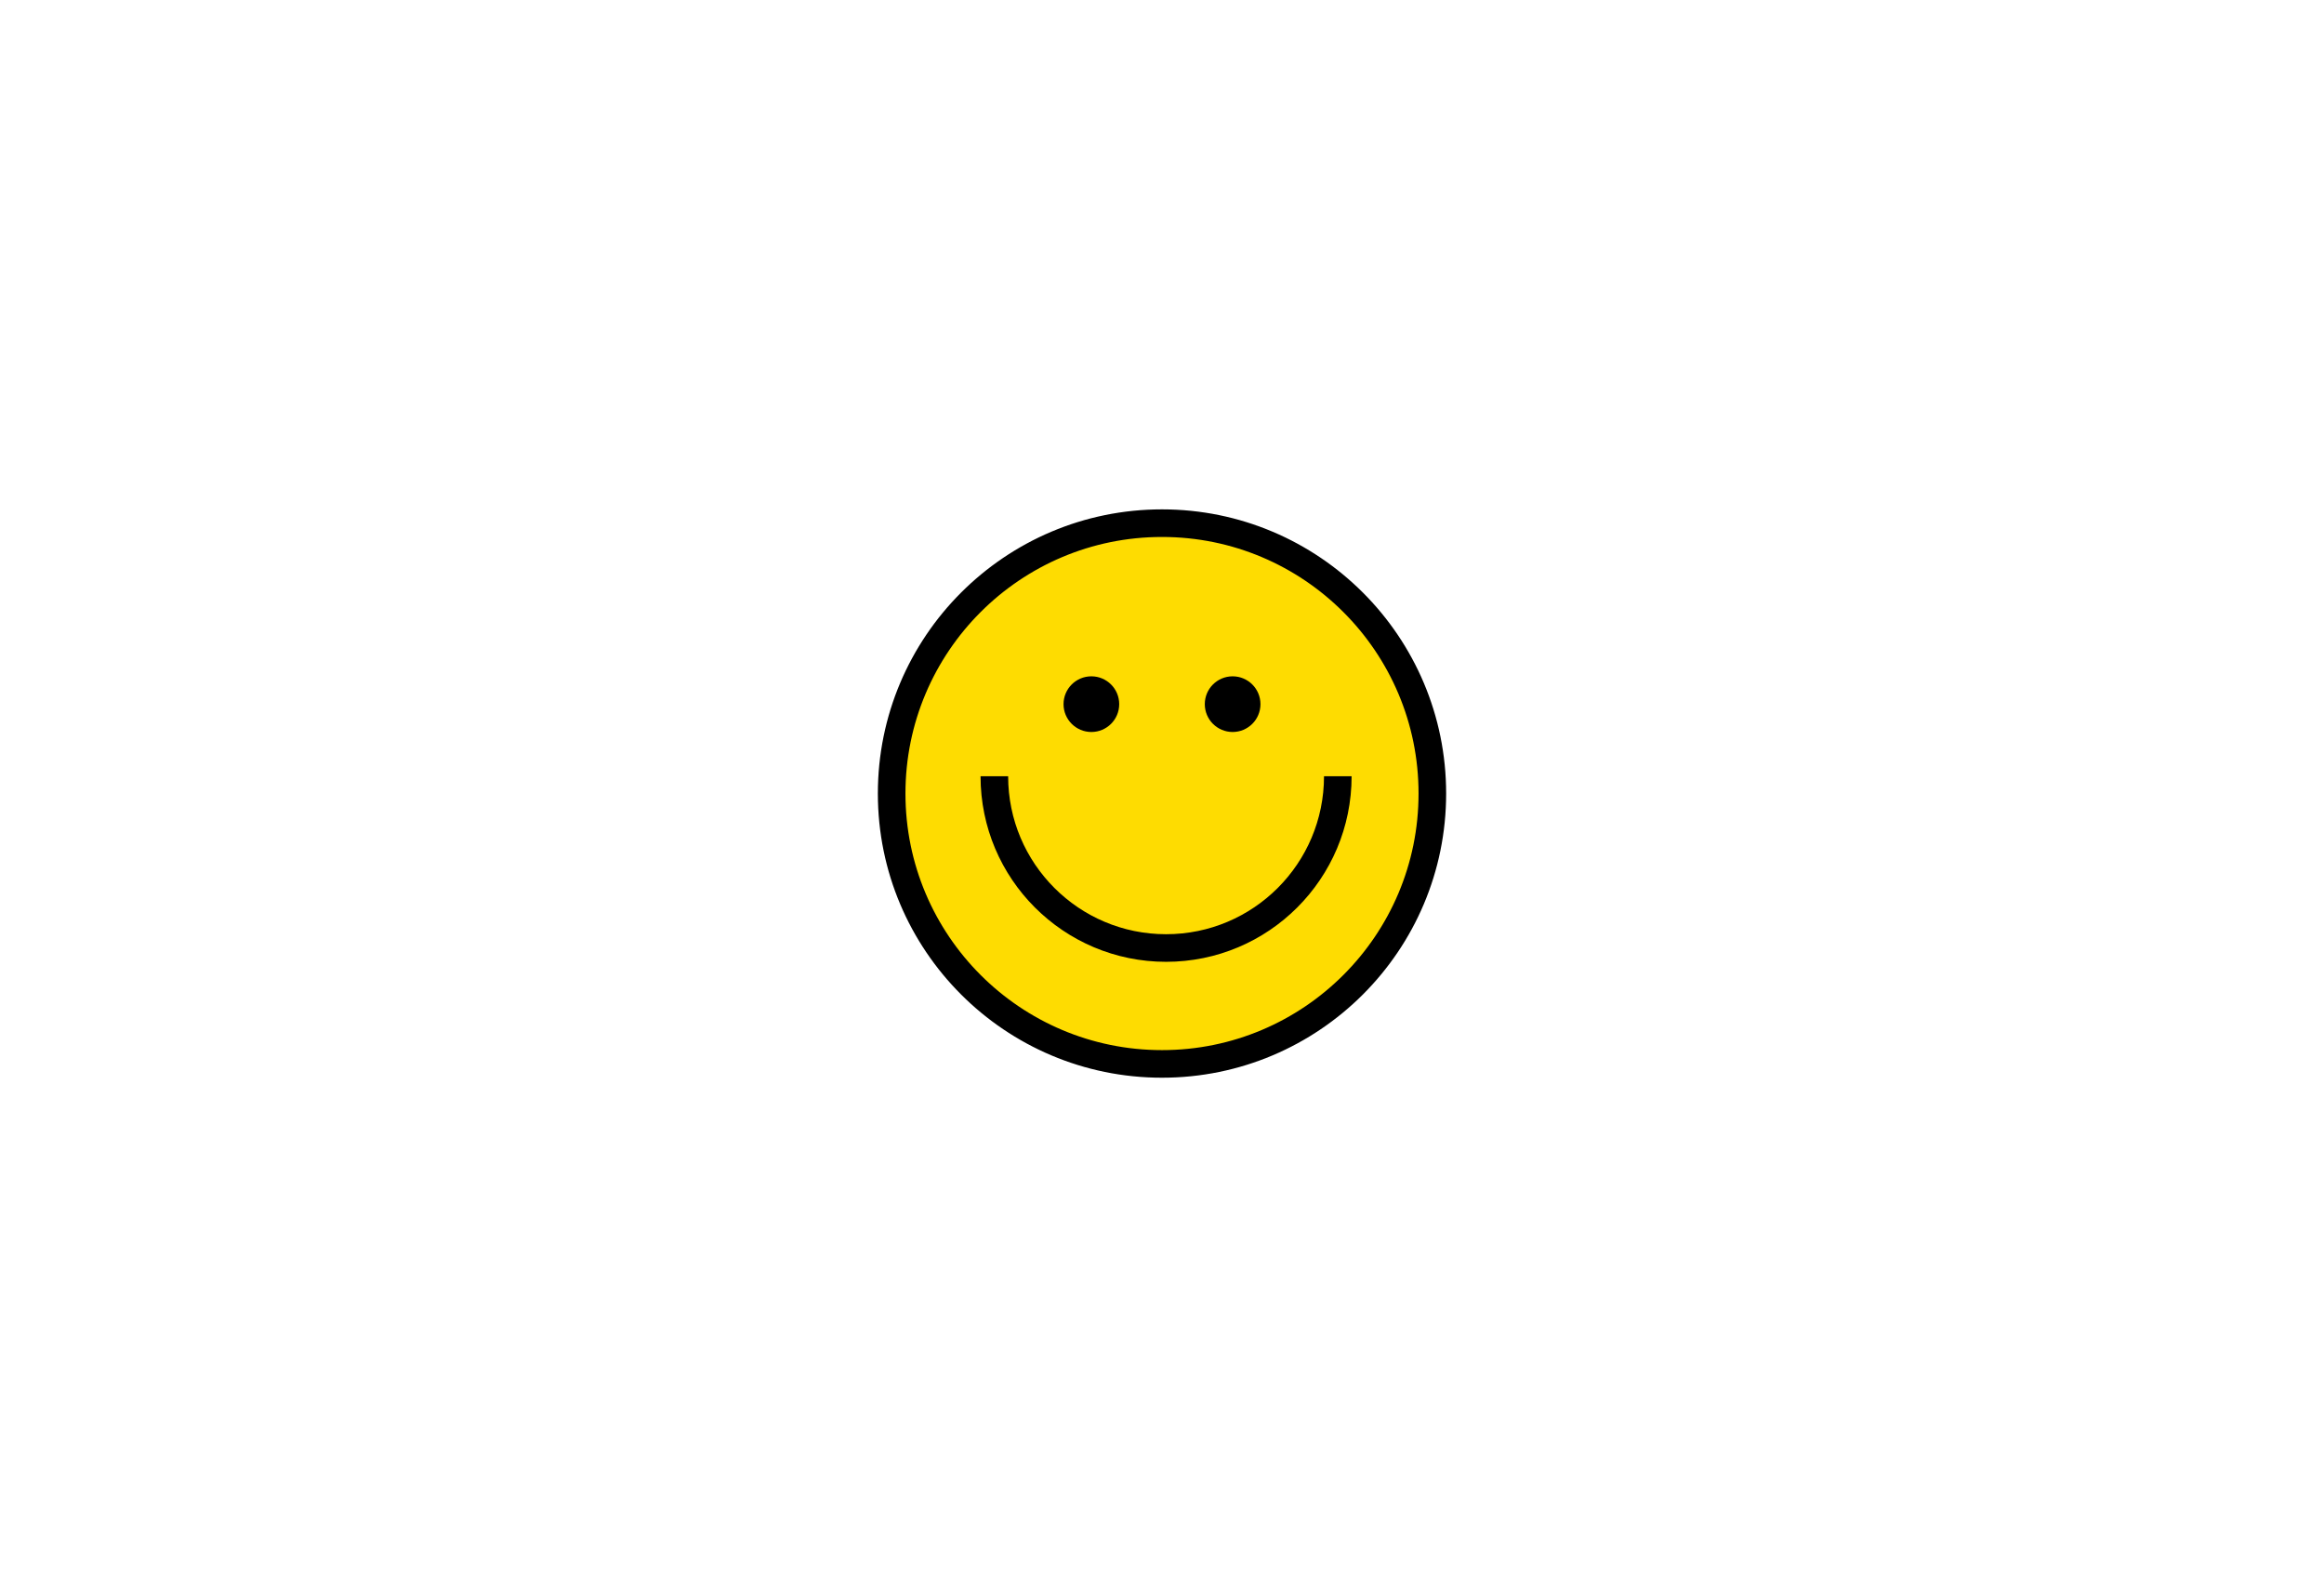 <?xml version="1.0" encoding="UTF-8"?>
<svg id="Layer_1" xmlns="http://www.w3.org/2000/svg" version="1.1" viewBox="0 0 1179 805.07">
  <!-- Generator: Adobe Illustrator 29.7.1, SVG Export Plug-In . SVG Version: 2.1.1 Build 8)  -->
  <defs>
    <style>
      .st0 {
        fill: #030302;
      }

      .st1, .st2 {
        fill: #fedc01;
      }

      .st1, .st3 {
        display: none;
      }

      .st2, .st4 {
        stroke: #000;
        stroke-miterlimit: 10;
        stroke-width: 14px;
      }

      .st4 {
        fill: none;
      }

      .st5 {
        fill: #fcfcfc;
      }

      .st6 {
        fill: #fdfdfd;
      }
    </style>
  </defs>
  <circle class="st1" cx="589.5" cy="59.64" r="745.43"/>
  <g class="st3">
    <path class="st0" d="M673.93,117.19c16.02,15.21,30.71,39.66,38.52,60.37,11.9-15.99,17.24-31.62,34.51-44.32,60.63-44.57,176.8-6.69,229.15,38.4,59.18,50.99,89.3,109.52,58.26,187.8-25.76,64.95-80.82,89.69-146.8,98.01-3.66,2.8-4.92,25.51-6.8,33.22-15.34,62.94-71.51,104.81-130.47,59.8-4.3-3.29-15.4-16.56-18.2-17.09-1.78-.33-14.08,5.29-19.11,6.08-46.01,7.21-82-9.64-102.2-51.93-2.89-6.04-5.94-22.32-9.95-25.36-4.03-3.06-32.51-5-36.27-1.69-1.23,1.08-7.42,25.33-10.15,31.05-18.74,39.35-59.38,55.15-101.08,45.16-6.61-1.58-18.25-9.43-24.1-8.03-2.83.68-25.64,24.89-33.86,29.83-53.47,32.12-114.65,1.88-132.61-54.86-6.42-20.28-8.6-65.78-15.44-78.72-4.89-9.24-21.46-17.64-29.27-24.87-79.78-73.83-122.46-151.25-23.54-233.1,48.1-39.8,103.74-27.55,135.37,24.74,33.46-39.18,64.58-87.39,123.71-76.61,16.04,2.93,28.12,14.62,42.95,19.86,40.13-52.58,128.46-64.2,177.39-17.75ZM580.07,117.02c-36.02,4.35-60.25,27.21-75.23,58.95-17.96,38.05-35.3,88.6-50.08,128.83-13.7,37.29-44.7,102.59-29.63,140.05,15.99,39.75,78.05,43.86,99.97,7.98,13.83-22.64,7.13-52.09,40.44-56.07,23.68-2.83,51.07-1.66,62.54,21.68,14.35,29.21,14.68,56.5,57.27,60.41,77.43,7.11,70.3-70.59,56.47-122.37-12.28-45.97-31.88-109.44-48.85-153.6-20.93-54.47-47.51-93.76-112.92-85.86ZM406.39,504.74c-37.73-76.63,3.89-160.43,31.2-233.61,13.12-35.15,28.05-69.7,41.39-104.77,2.24-12.91-23.09-22.94-33.73-24.12-65.6-7.25-65.76,66.99-84.81,108.24-7.09,15.35-12.95,16.91-24.59,3.52-28.93-33.27-44.09-106.91-107.6-76.86-62.25,29.45-12.06,114.03,20.37,147.61,21.1,21.85,55.54,36.53,62.57,66.9,5.23,22.6,4.57,47.41,12.16,70.23,12.41,37.33,45.35,55.63,83.04,42.86ZM794.24,142.86c-46.38,6.28-69,58.66-59.44,100.6,8.31,36.47,25.53,74.19,35.29,110.66,13.25,49.49,17.75,105.46-4.73,152.95,33.45-4.6,47.4-25.08,54.25-56.36,5.24-23.89-.65-47.04,29.25-55.5,57.39-16.23,98.44-12.82,125.28-79.52,47.73-118.6-79-186.51-179.9-172.84Z"/>
    <path class="st5" d="M580.07,117.02c65.41-7.9,91.98,31.39,112.92,85.86,16.97,44.16,36.57,107.63,48.85,153.6,13.83,51.78,20.96,129.47-56.47,122.37-42.59-3.91-42.92-31.21-57.27-60.41-11.47-23.34-38.86-24.52-62.54-21.68-33.31,3.99-26.61,33.43-40.44,56.07-21.92,35.88-83.98,31.77-99.97-7.98-15.07-37.46,15.93-102.76,29.63-140.05,14.77-40.22,32.12-90.78,50.08-128.83,14.98-31.73,39.21-54.6,75.23-58.95ZM582.34,220.5c-22.88,3.58-52.02,24.5-51.36,50.05.77,30.15,33.36,48.72,60.24,50.56,7.26.5,22.58-2.65,25.41-1.94,6.06,1.5,18.74,21.53,30.01,15.1,7.75-7.08-5.49-18.04-4.46-23.36.92-4.79,18.14-14.82,21.56-27.84,12.56-47.92-42.26-68.68-81.39-62.56Z"/>
    <path class="st6" d="M406.39,504.74c-37.7,12.77-70.64-5.53-83.04-42.86-7.59-22.82-6.93-47.63-12.16-70.23-7.03-30.37-41.47-45.05-62.57-66.9-32.43-33.58-82.62-118.15-20.37-147.61,63.51-30.05,78.67,43.58,107.6,76.86,11.64,13.39,17.51,11.83,24.59-3.52,19.05-41.24,19.2-115.49,84.81-108.24,10.64,1.18,35.97,11.21,33.73,24.12-13.33,35.08-28.27,69.63-41.39,104.77-27.31,73.18-68.93,156.98-31.2,233.61Z"/>
    <path class="st5" d="M794.24,142.86c100.9-13.67,227.62,54.24,179.9,172.84-26.84,66.69-67.89,63.29-125.28,79.52-29.9,8.45-24.01,31.61-29.25,55.5-6.86,31.28-20.8,51.76-54.25,56.36,22.48-47.49,17.98-103.46,4.73-152.95-9.76-36.47-26.98-74.19-35.29-110.66-9.56-41.93,13.06-94.31,59.44-100.6ZM806.09,302.78c5.73,9.59-15.95,25.67-.61,27.9,11.86,1.73,18.36-10.4,25.88-11.85,8.72-1.69,17.17,2.59,25.82,2.52,48.17-.38,91.07-49.02,45.71-85.91-49.47-40.25-151.03-.79-104.43,62.1,2.34,3.16,7.11,4.37,7.63,5.24Z"/>
    <path class="st0" d="M582.34,220.5c39.14-6.12,93.95,14.64,81.39,62.56-3.41,13.03-20.64,23.05-21.56,27.84-1.02,5.32,12.21,16.28,4.46,23.36-11.27,6.43-23.95-13.59-30.01-15.1-2.83-.7-18.14,2.44-25.41,1.94-26.88-1.84-59.47-20.41-60.24-50.56-.66-25.55,28.48-46.47,51.36-50.05Z"/>
    <path class="st0" d="M806.09,302.78c-.52-.87-5.29-2.08-7.63-5.24-46.6-62.89,54.95-102.35,104.43-62.1,45.36,36.9,2.46,85.53-45.71,85.91-8.64.07-17.1-4.21-25.82-2.52-7.52,1.45-14.02,13.58-25.88,11.85-15.34-2.23,6.34-18.31.61-27.9Z"/>
  </g>
  <g>
    <circle class="st2" cx="589.5" cy="402.53" r="137.15"/>
    <path class="st4" d="M678.69,393.77c0,48.11-39,87.12-87.12,87.12-48.11,0-87.12-39-87.12-87.12"/>
    <circle cx="553.67" cy="357.19" r="14.12"/>
    <circle cx="625.33" cy="357.19" r="14.12"/>
  </g>
</svg>